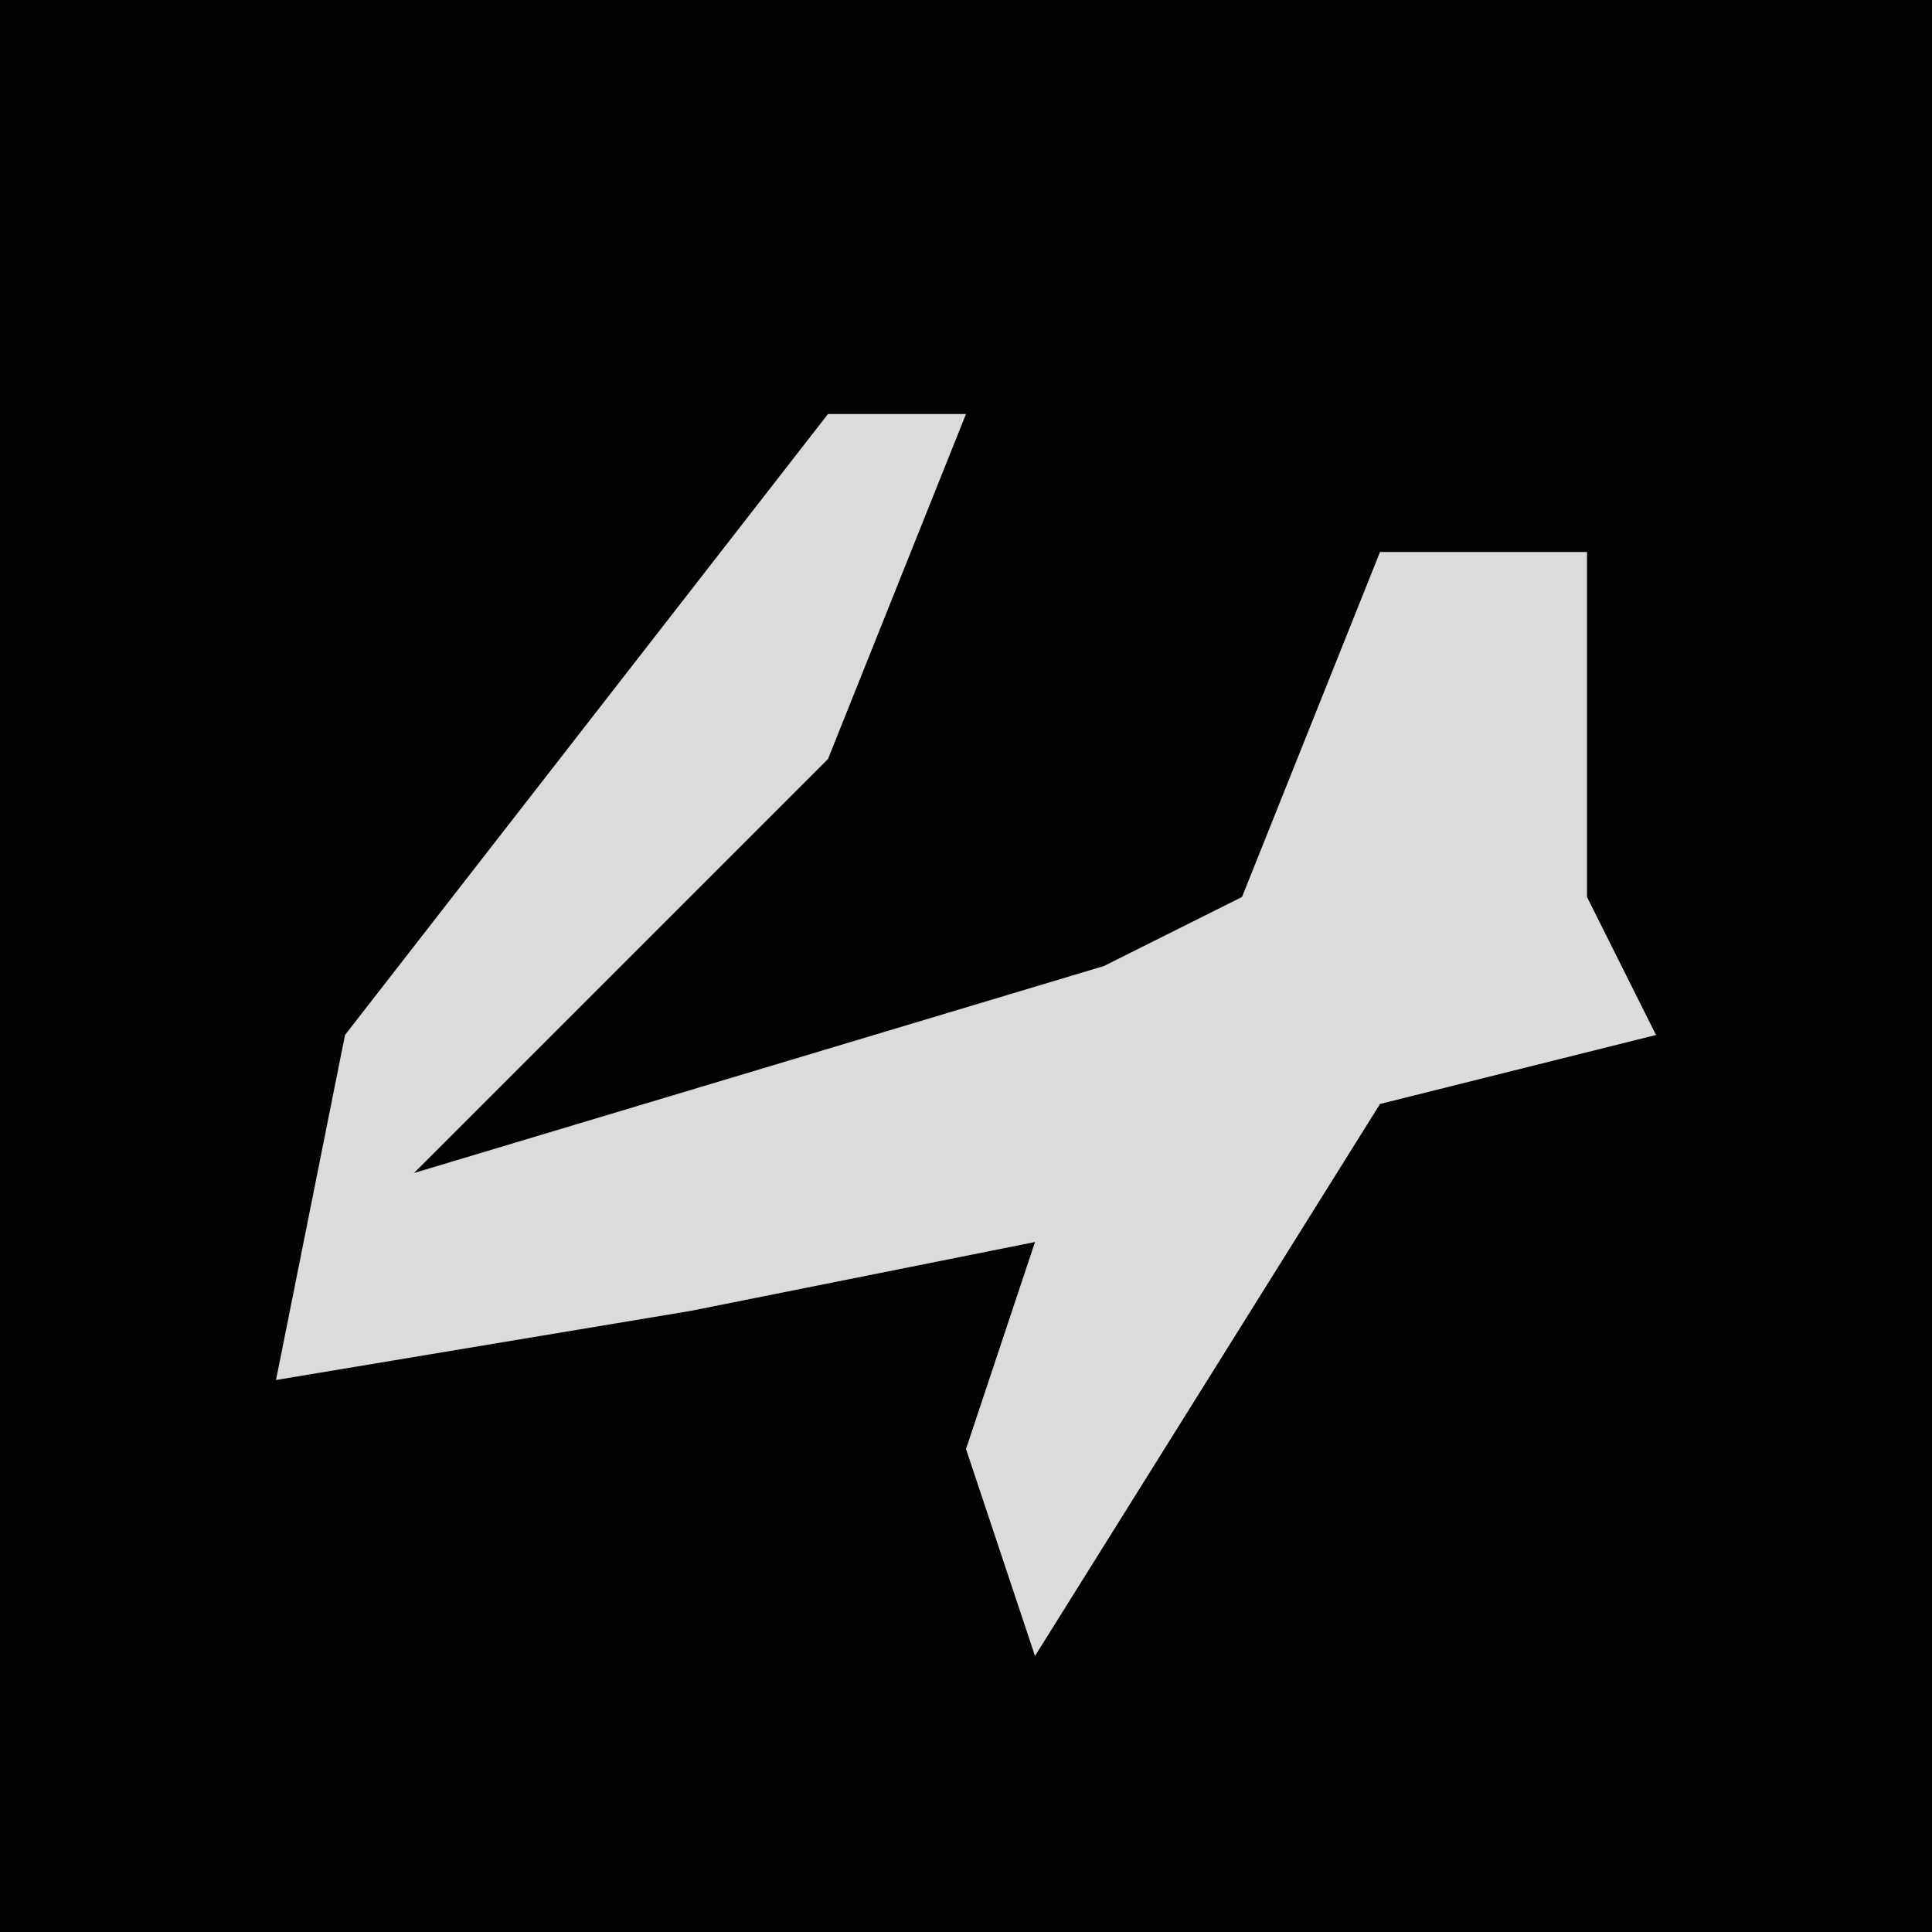 <?xml version="1.0" encoding="UTF-8"?>
<svg version="1.1" xmlns="http://www.w3.org/2000/svg" width="28" height="28">
<path d="M0,0 L28,0 L28,28 L0,28 Z " fill="#020202" transform="translate(0,0)"/>
<path d="M0,0 L2,0 L0,5 L-6,11 L4,8 L6,7 L8,2 L11,2 L11,7 L12,9 L8,10 L3,18 L2,15 L3,12 L-2,13 L-8,14 L-7,9 Z " fill="#DBDBDB" transform="translate(12,6)"/>
</svg>
